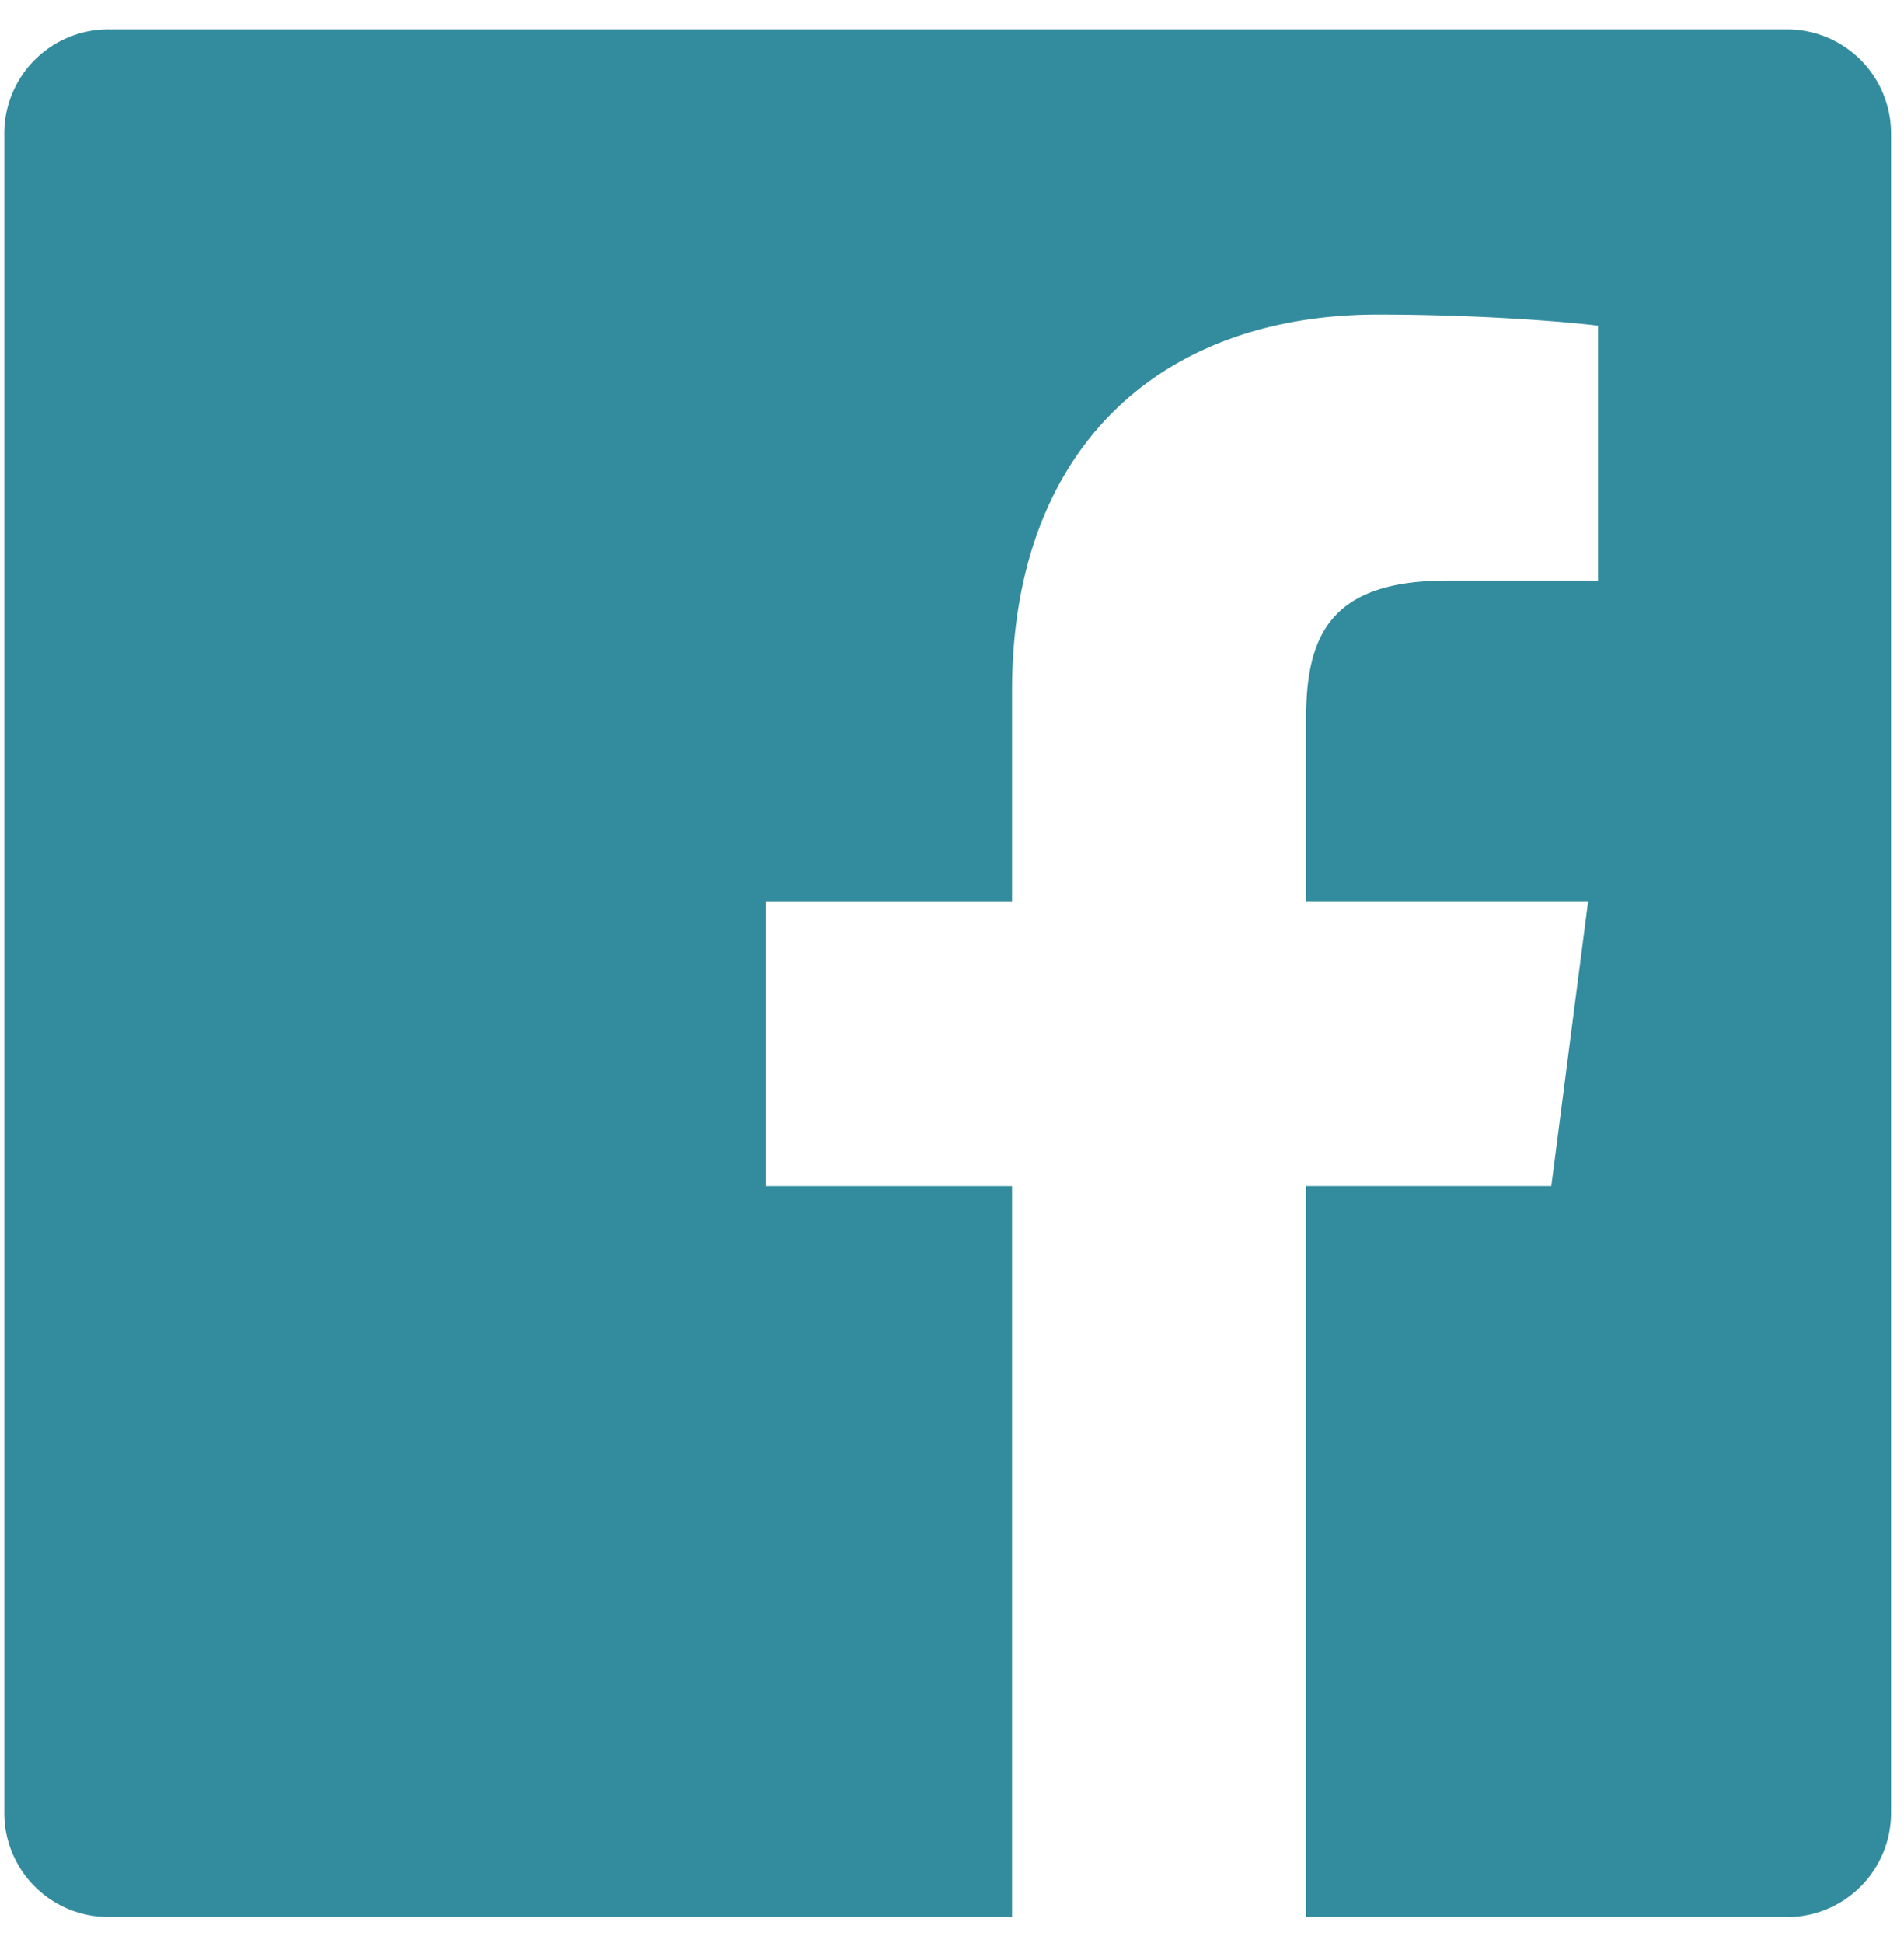 <svg width="50" height="51" viewBox="0 0 50 51" xmlns="http://www.w3.org/2000/svg"><title>facebook-logo</title><path d="M34.3 50.316h12.627v.005a2.733 2.733 0 0 0 2.733-2.733V3.504A2.733 2.733 0 0 0 46.927.77H2.85A2.733 2.733 0 0 0 .113 3.505v44.08a2.732 2.732 0 0 0 2.734 2.733h23.73V31.132H20.12v-7.476h6.457V18.14c0-6.4 3.908-9.884 9.616-9.884 2.734 0 5.084.203 5.772.293v6.69h-3.962c-3.105 0-3.705 1.476-3.705 3.642v4.774h7.407l-.967 7.476H34.3v19.184z" fill-rule="nonzero" fill="#338C9E"/></svg>